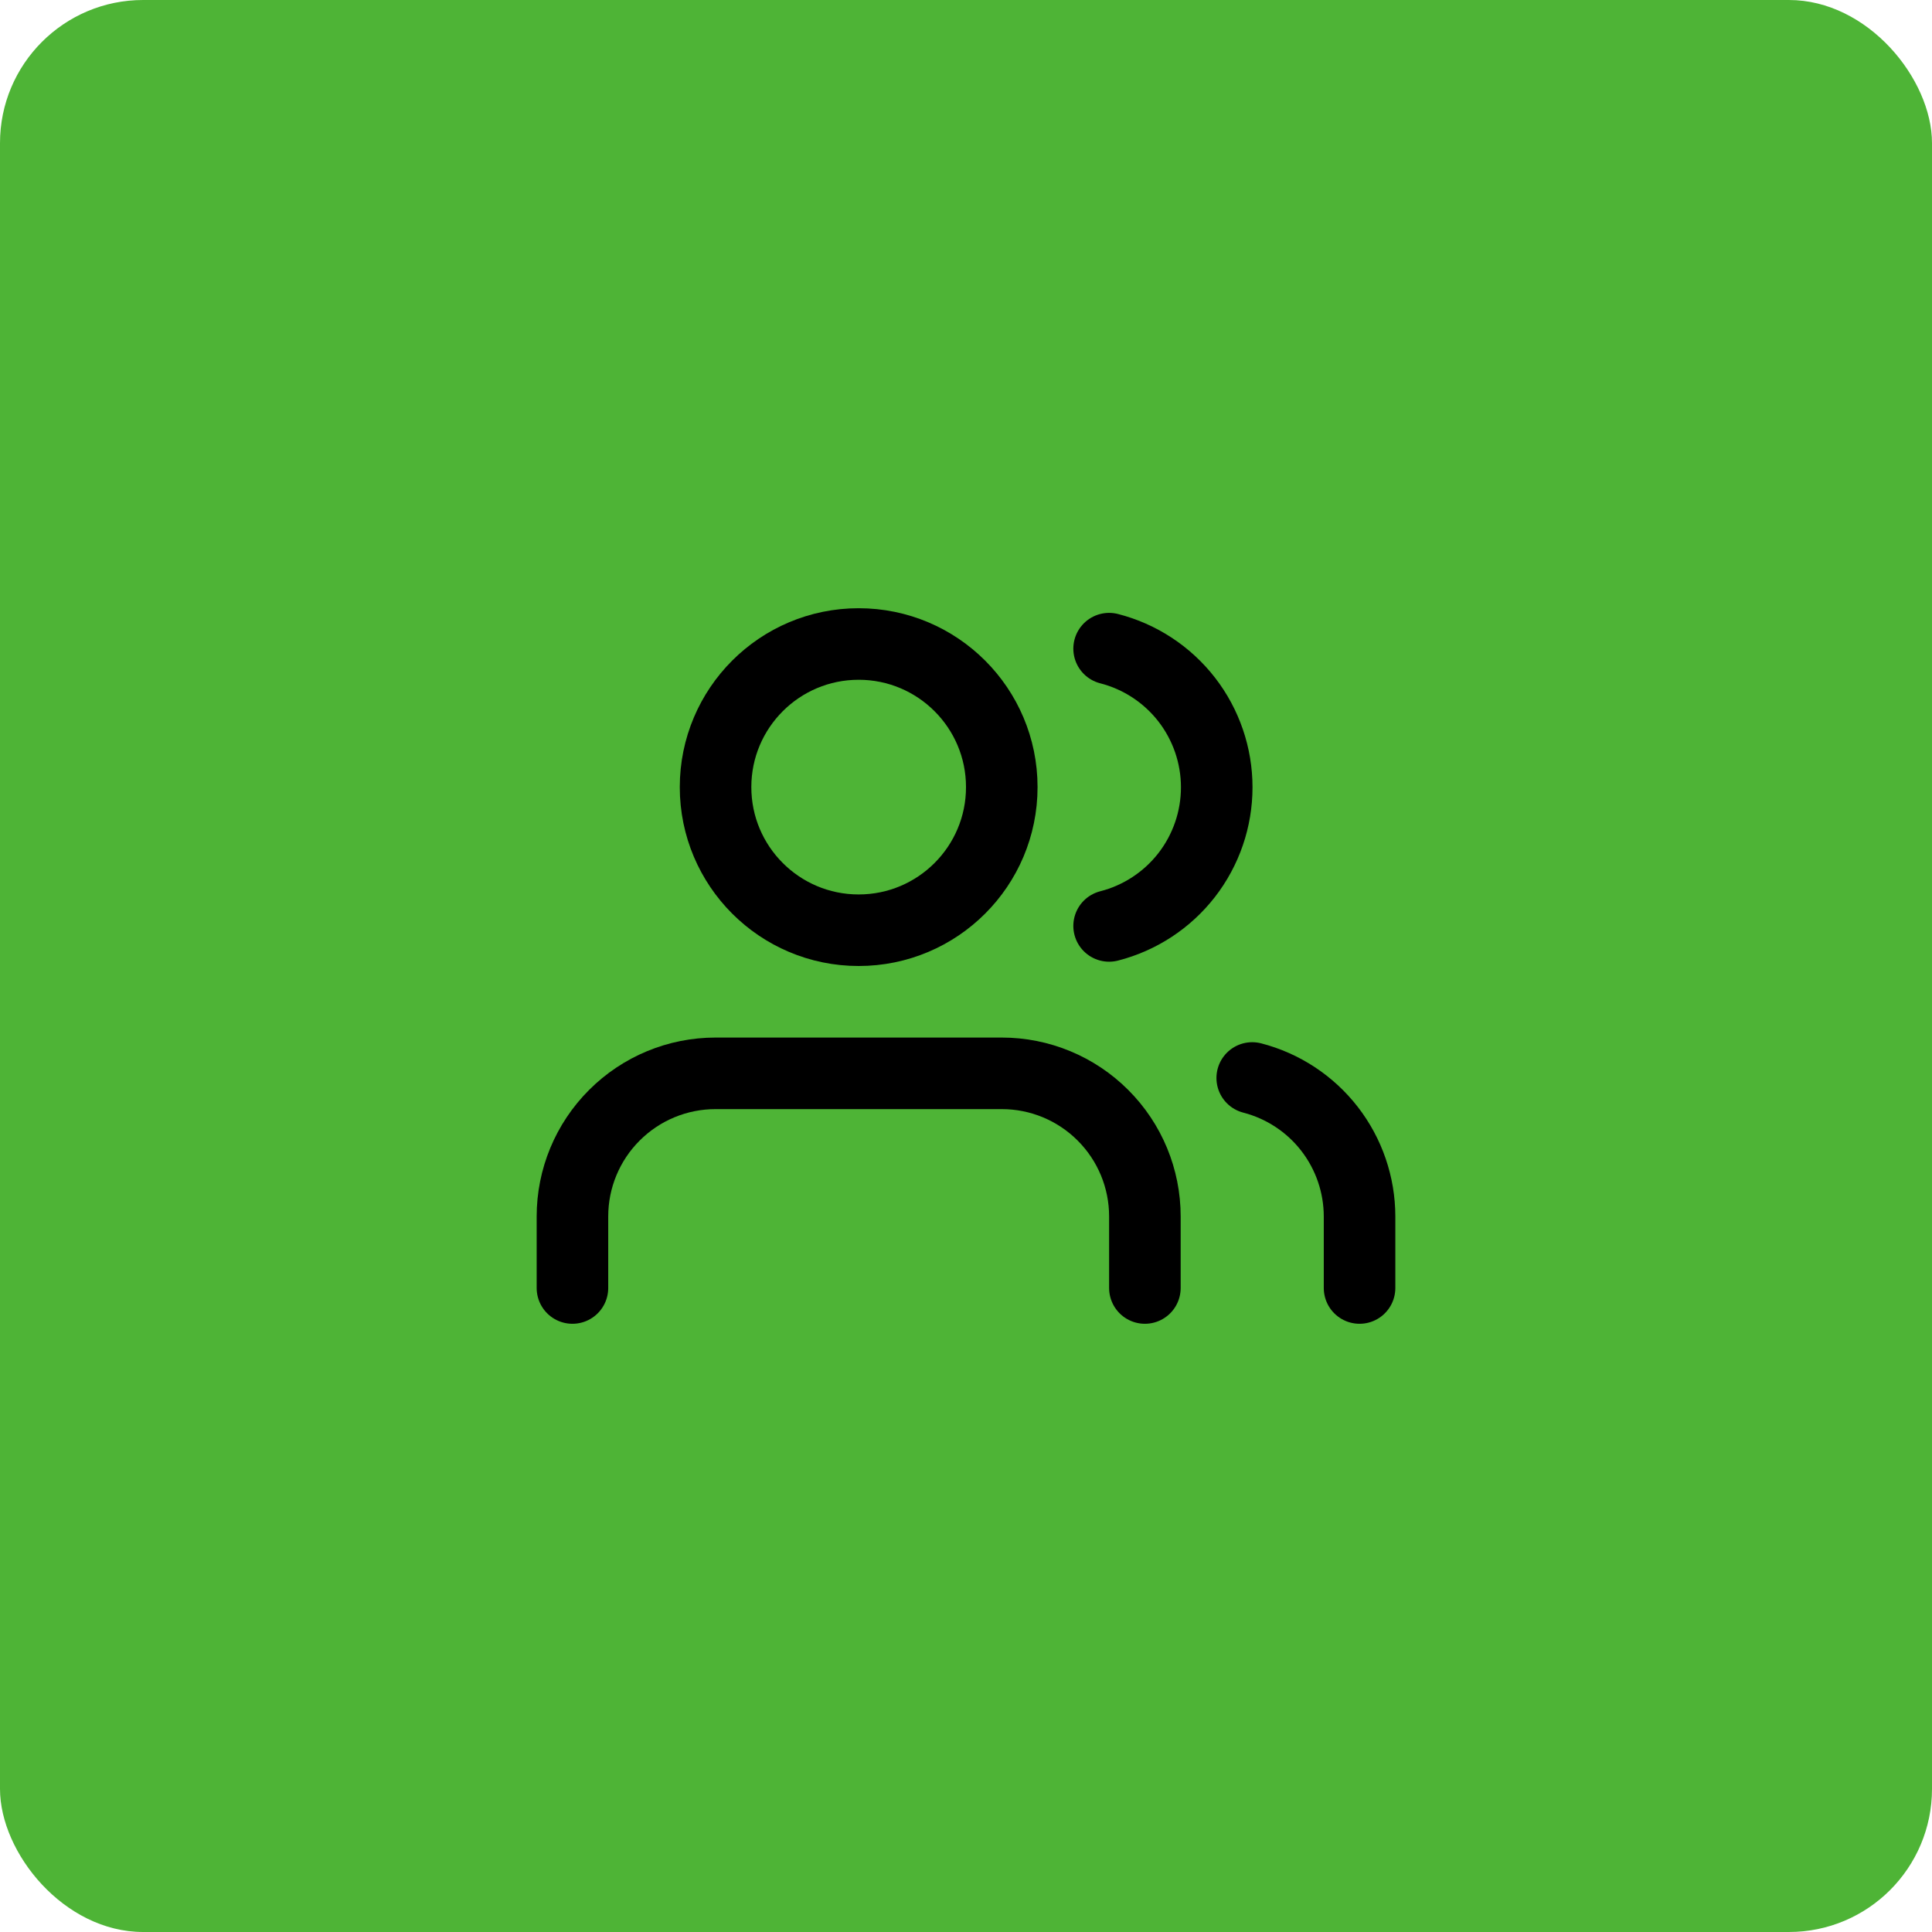 <svg width="54" height="54" viewBox="0 0 54 54" fill="none" xmlns="http://www.w3.org/2000/svg">
<rect width="54" height="54" rx="4" fill="#4EB436"/>
<path d="M32 36V34C32 32.939 31.579 31.922 30.828 31.172C30.078 30.421 29.061 30 28 30H20C18.939 30 17.922 30.421 17.172 31.172C16.421 31.922 16 32.939 16 34V36" stroke="black" stroke-width="2" stroke-linecap="round" stroke-linejoin="round"/>
<path d="M24 26C26.209 26 28 24.209 28 22C28 19.791 26.209 18 24 18C21.791 18 20 19.791 20 22C20 24.209 21.791 26 24 26Z" stroke="black" stroke-width="2" stroke-linecap="round" stroke-linejoin="round"/>
<path d="M38 36V34C37.999 33.114 37.704 32.253 37.161 31.552C36.618 30.852 35.858 30.352 35 30.13" stroke="black" stroke-width="2" stroke-linecap="round" stroke-linejoin="round"/>
<path d="M31 18.13C31.86 18.35 32.623 18.851 33.168 19.552C33.712 20.254 34.008 21.117 34.008 22.005C34.008 22.893 33.712 23.756 33.168 24.458C32.623 25.159 31.86 25.66 31 25.88" stroke="black" stroke-width="2" stroke-linecap="round" stroke-linejoin="round"/>
</svg>

